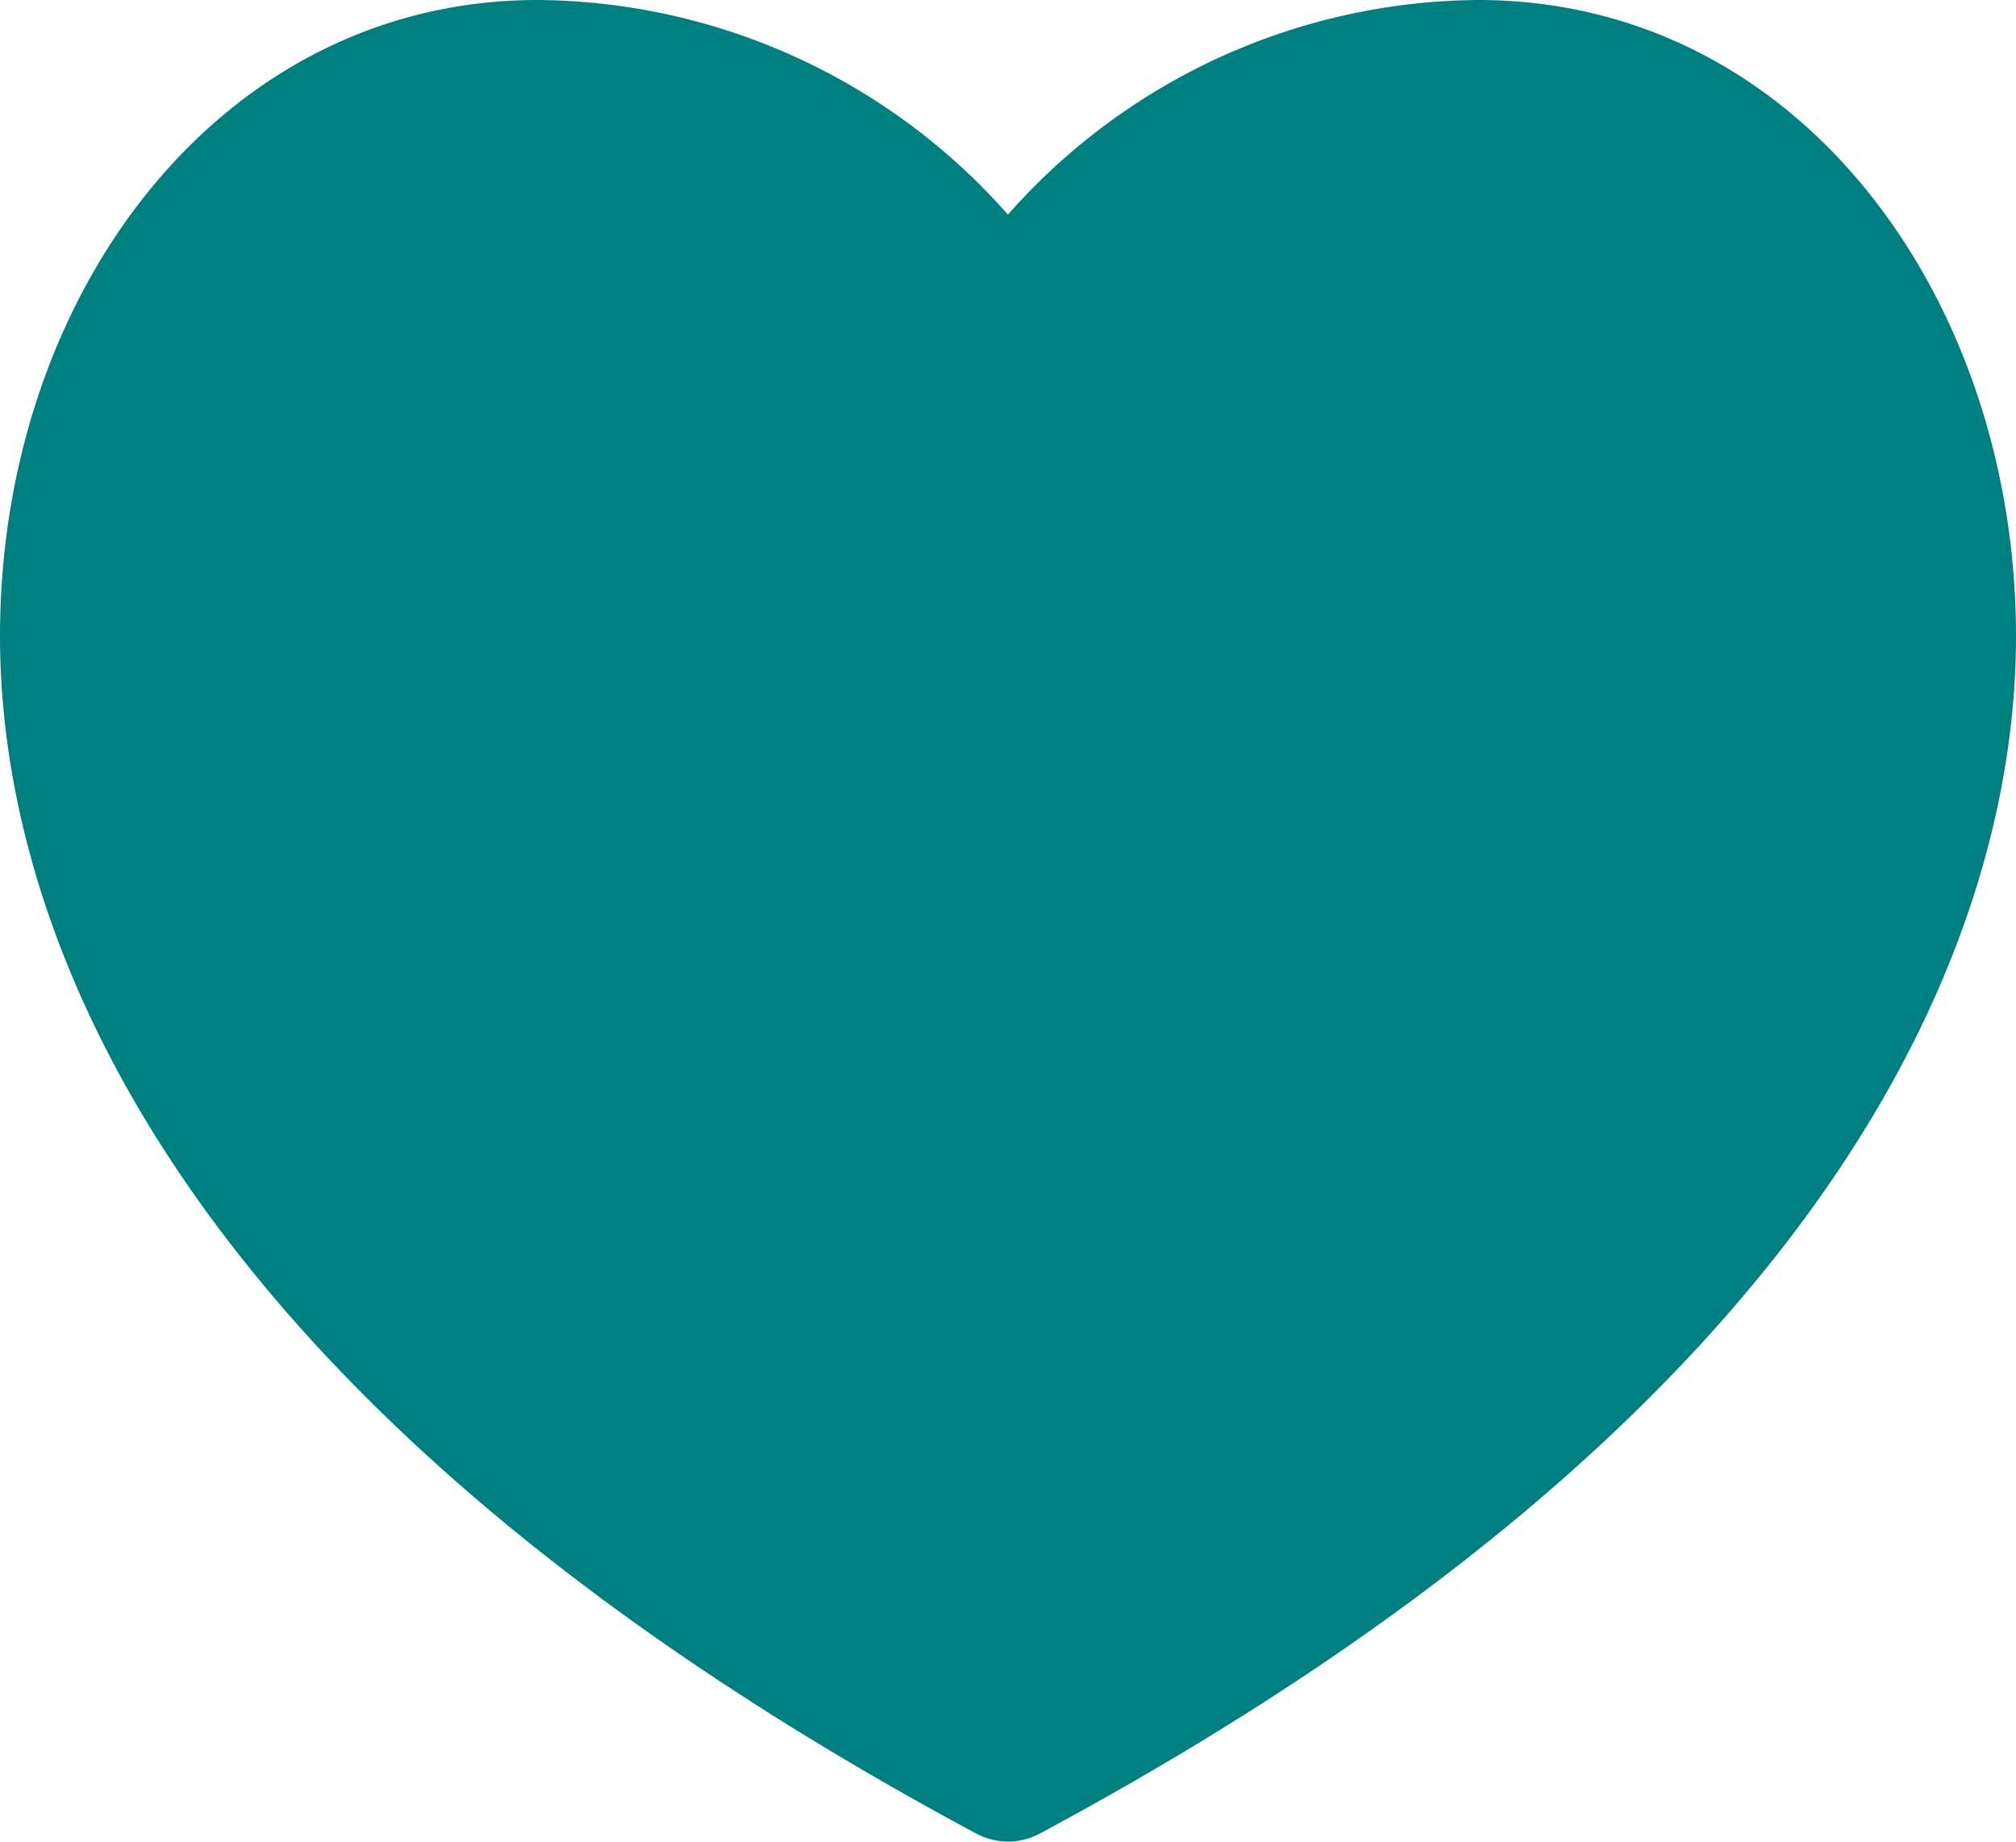 <svg xmlns="http://www.w3.org/2000/svg" width="16.779" height="15.326" viewBox="0 0 16.779 15.326">
    <g data-name="Group 192">
        <g data-name="svgexport-10 (25)">
            <g data-name="Group 171">
                <g data-name="Group 170">
                    <path data-name="Path 111" d="M12.3 22.164a5.267 5.267 0 0 0-3.911 1.786 5.267 5.267 0 0 0-3.915-1.786C1.842 22.164 0 24.6 0 27.459c0 2.093 1.056 6.172 8.125 9.964a.559.559 0 0 0 .529 0c7.069-3.793 8.125-7.871 8.125-9.964 0-2.798-1.789-5.295-4.479-5.295z" transform="translate(0 -22.164)" style="fill:#007f81"/>
                </g>
            </g>
        </g>
    </g>
</svg>
